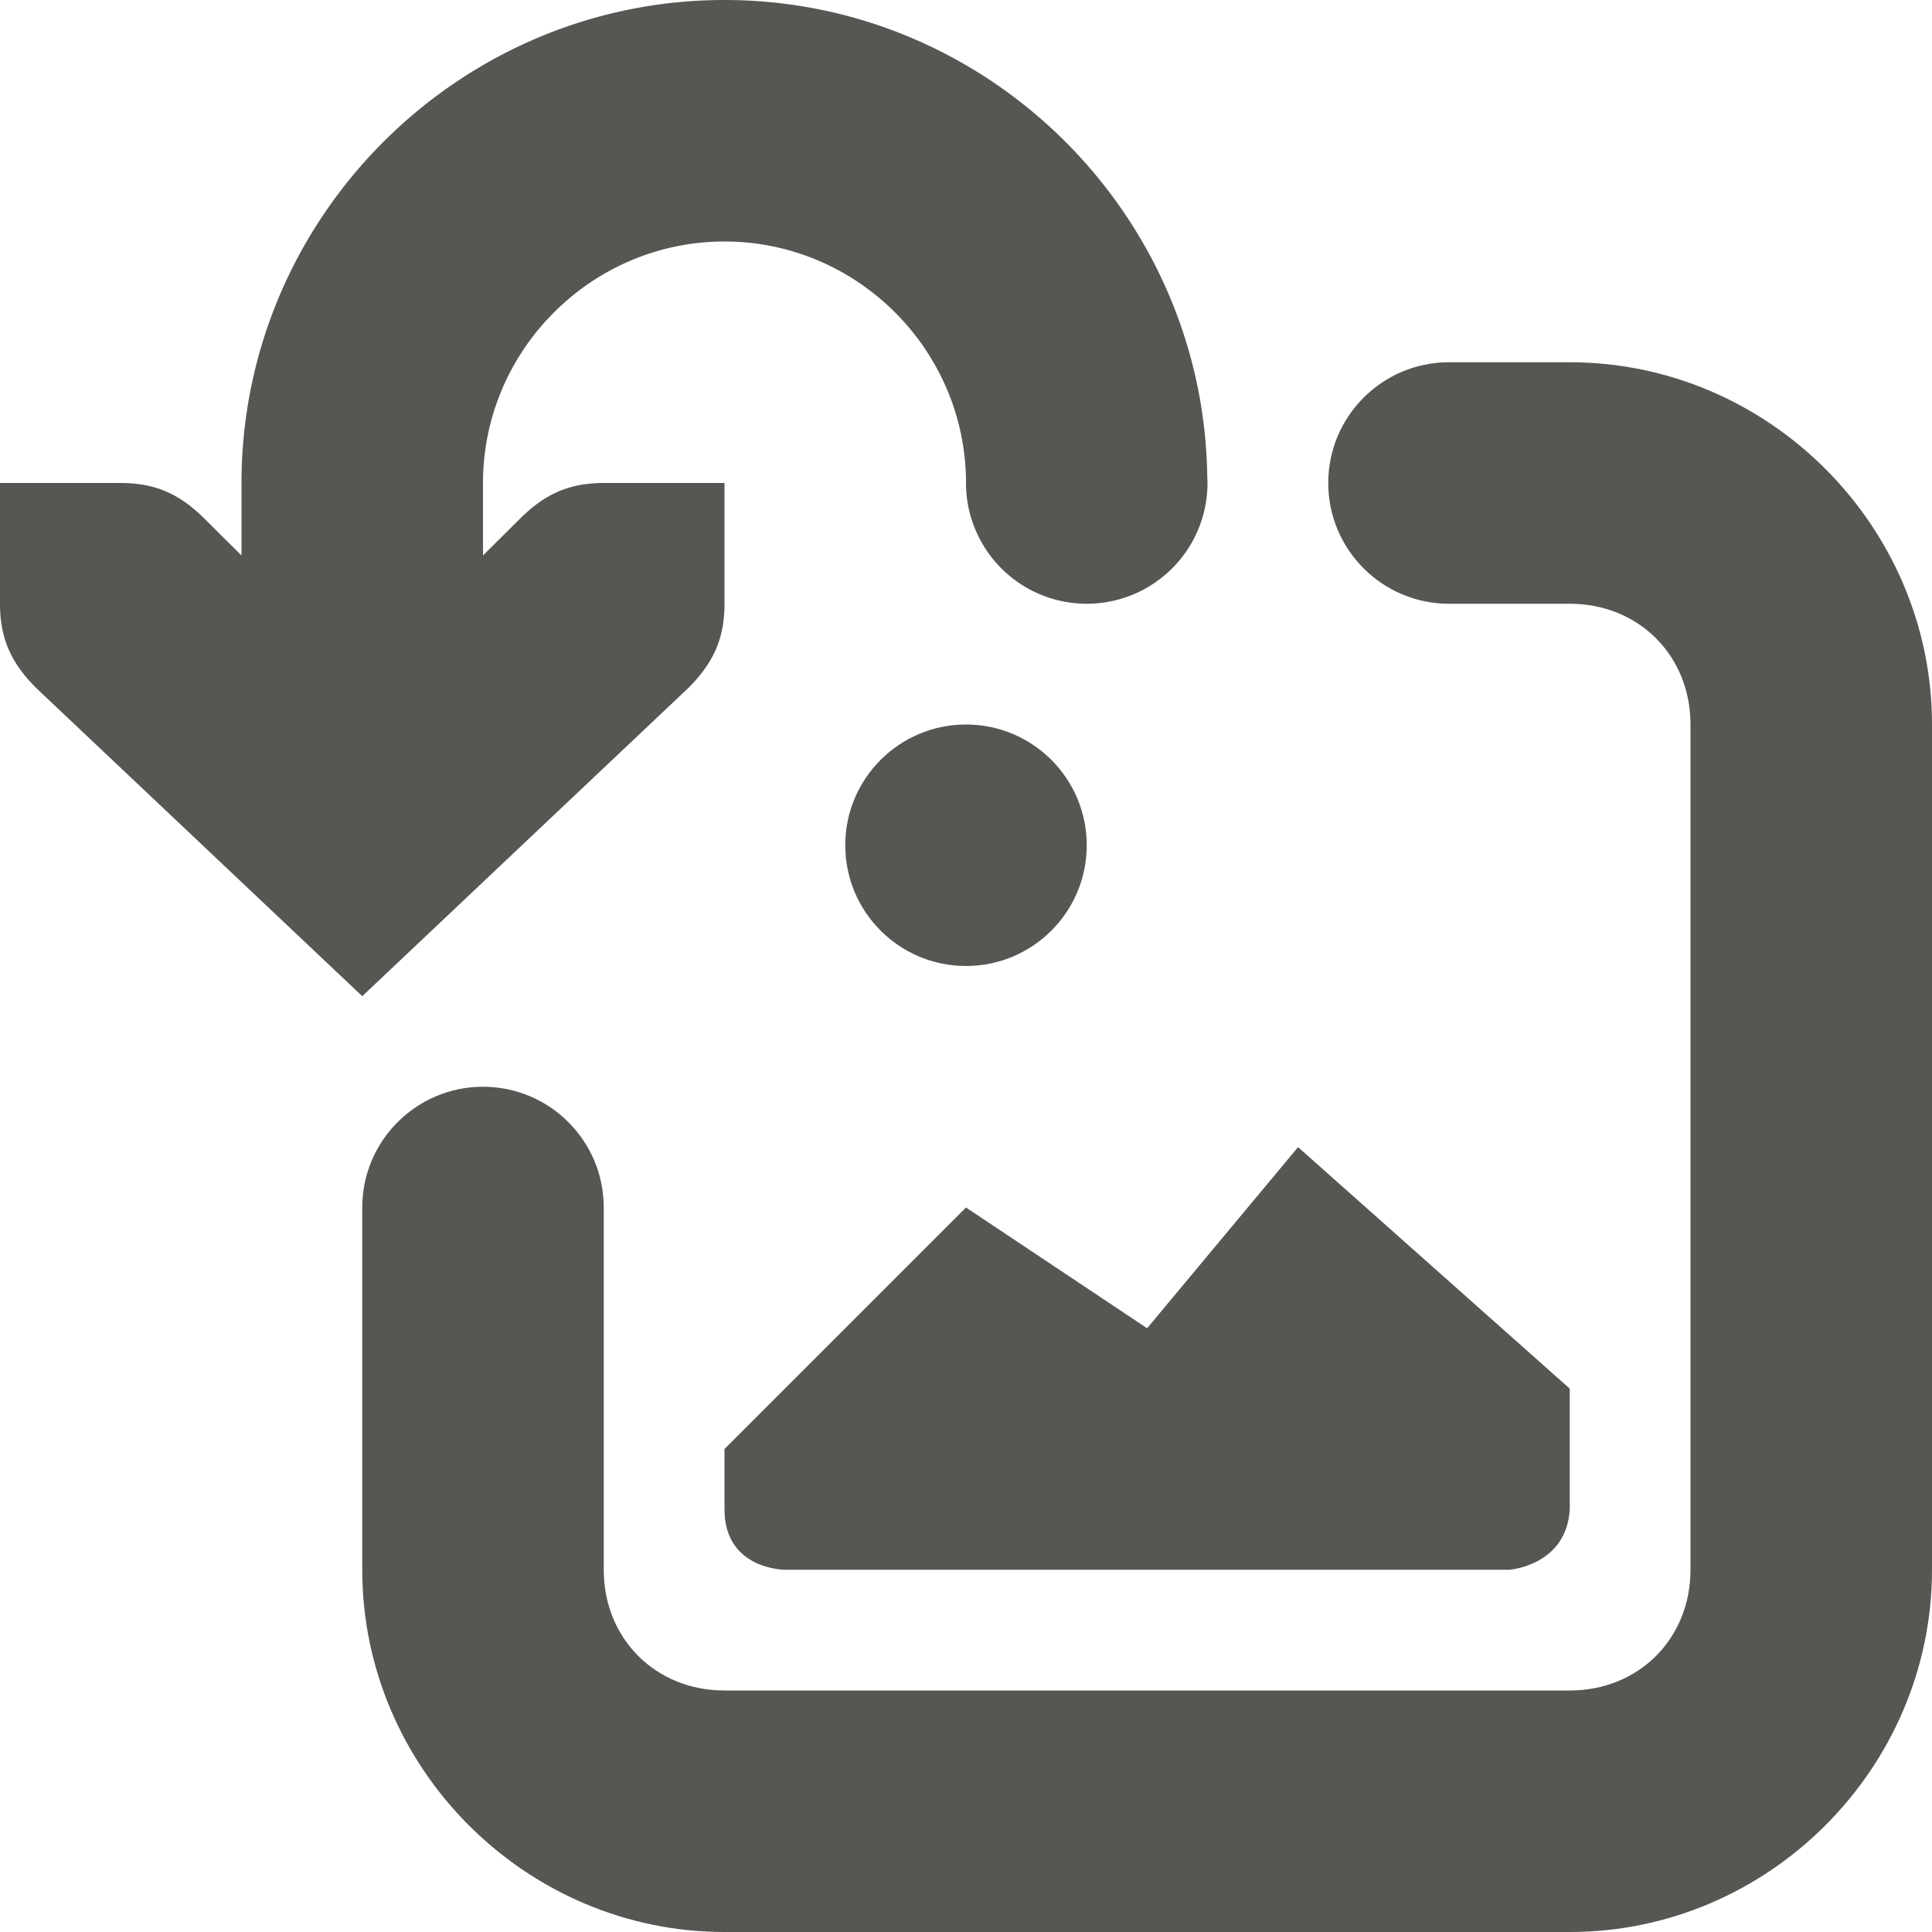 <svg viewBox="0 0 16 16" xmlns="http://www.w3.org/2000/svg"><g fill="#555753"><path d="m6 0c-2.2 0-4 1.8-4 4v.6l-.301-.299c-.2-.2-.399-.301-.699-.301h-1v1c0 .3.101.499.301.699l2.699 2.551 2.699-2.551c.2-.2.301-.399.301-.699v-1h-1c-.3 0-.499.101-.699.301l-.301.299v-.6c0-1.1.9-2 2-2s2 .9 2 2a1 1 0 0 0 1 1 1 1 0 0 0 1-1 1 1 0 0 0 -.002-.049c-.027-2.178-1.814-3.951-3.998-3.951z"/><path d="m11 2c-.552 0-1 .448-1 1s.448 1 1 1h1c.571 0 1 .429 1 1v7c0 .571-.429 1-1 1h-7c-.571 0-1-.429-1-1v-3c0-.552-.448-1-1-1s-1 .448-1 1v3c0 1.645 1.355 3 3 3h7c1.645 0 3-1.355 3-3v-7c0-1.645-1.355-3-3-3zm-4 3c-.552 0-1 .448-1 1s.448 1 1 1 1-.448 1-1-.448-1-1-1zm2.75 3.5-1.25 1.5-1.5-1-2 2v.5c0 .5.5.5.5.5h6s.473-.034.5-.5v-1z" transform="translate(1 1)"/></g></svg>